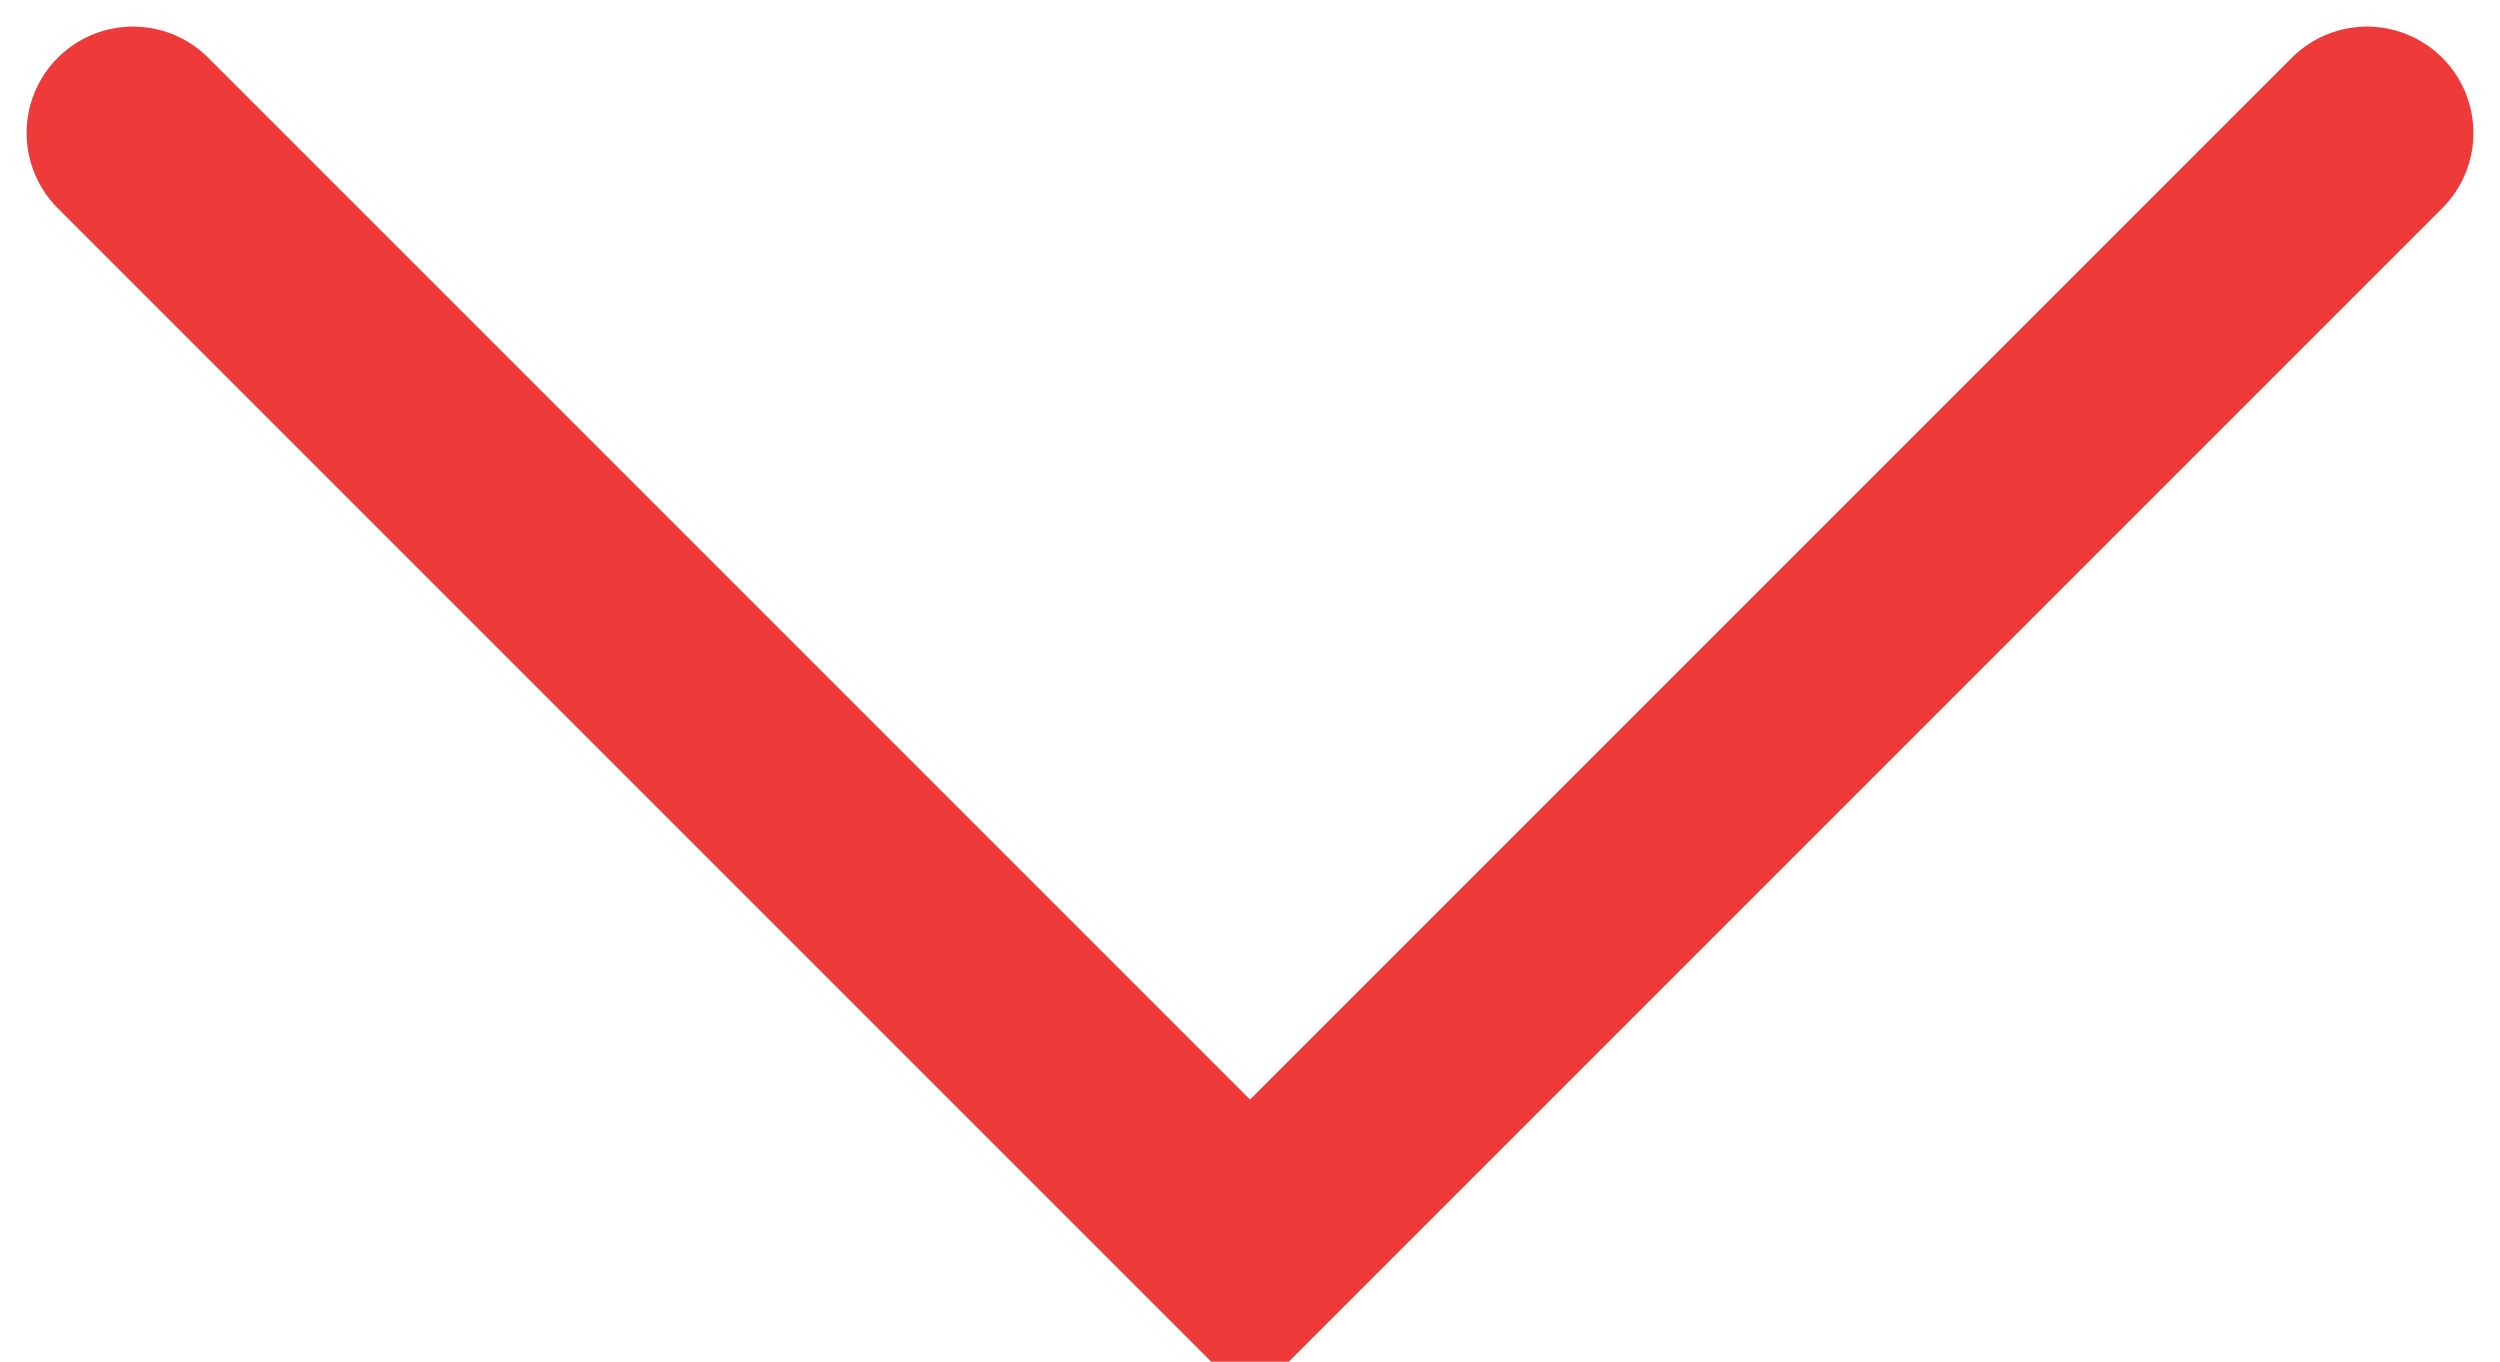 <?xml version="1.0" encoding="utf-8"?>
<!-- Generator: Adobe Illustrator 18.0.0, SVG Export Plug-In . SVG Version: 6.00 Build 0)  -->
<!DOCTYPE svg PUBLIC "-//W3C//DTD SVG 1.1//EN" "http://www.w3.org/Graphics/SVG/1.1/DTD/svg11.dtd">
<svg version="1.1" id="Layer_1" xmlns="http://www.w3.org/2000/svg" xmlns:xlink="http://www.w3.org/1999/xlink" x="0px" y="0px"
	 viewBox="0 0 47 25.6" style="enable-background:new 0 0 47 25.6;" xml:space="preserve">
<style type="text/css">
	.st0{fill:none;stroke:#ee3a39;stroke-width:4;stroke-linecap:round;stroke-miterlimit:10;}
</style>
<polyline class="st0" points="44.5,2.5 23.5,23.5 2.5,2.5 "/>
</svg>
